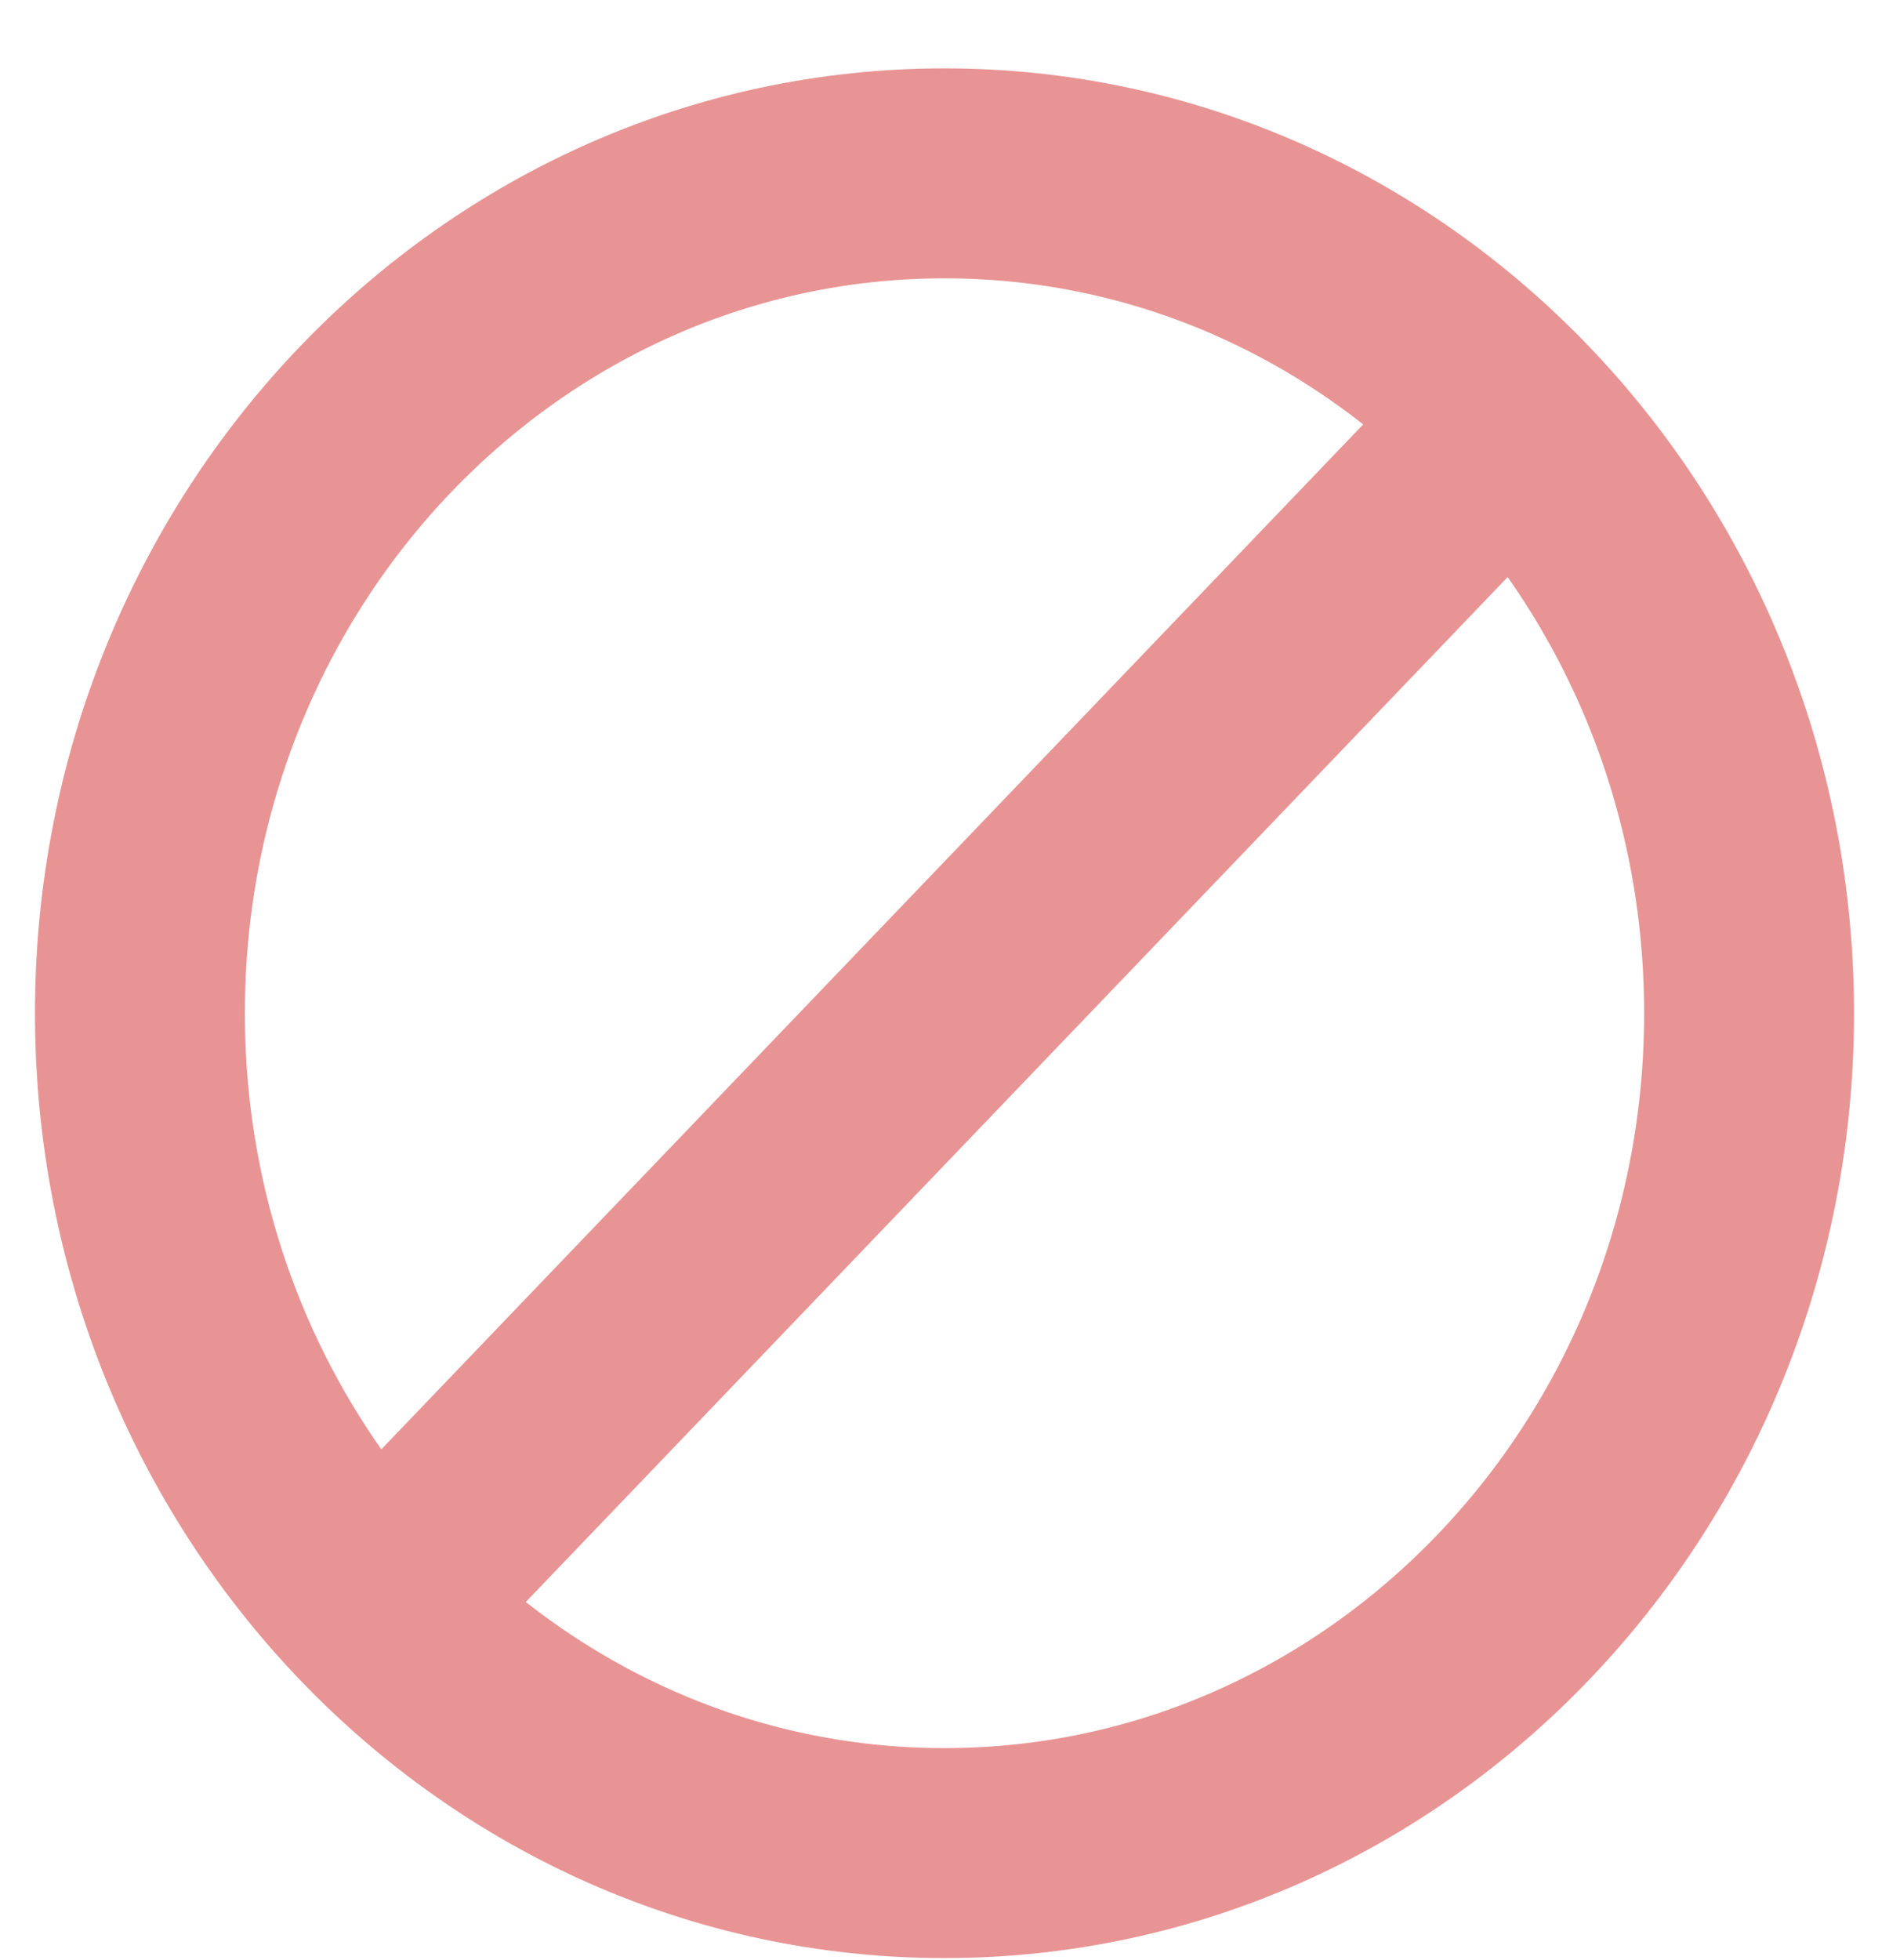 <svg width="27" height="28" viewBox="0 0 27 28" fill="none" xmlns="http://www.w3.org/2000/svg">
<path d="M21.632 5.991C23.713 8.163 25 11.163 25 14.477C25 21.104 19.851 26.477 13.5 26.477C10.324 26.477 7.449 25.133 5.368 22.962M21.632 5.991C19.551 3.82 16.676 2.477 13.5 2.477C7.149 2.477 2 7.849 2 14.477C2 17.79 3.287 20.79 5.368 22.962M21.632 5.991L5.368 22.962" stroke="#E89494" stroke-width="3" stroke-linecap="round" stroke-linejoin="round"/>
</svg>

